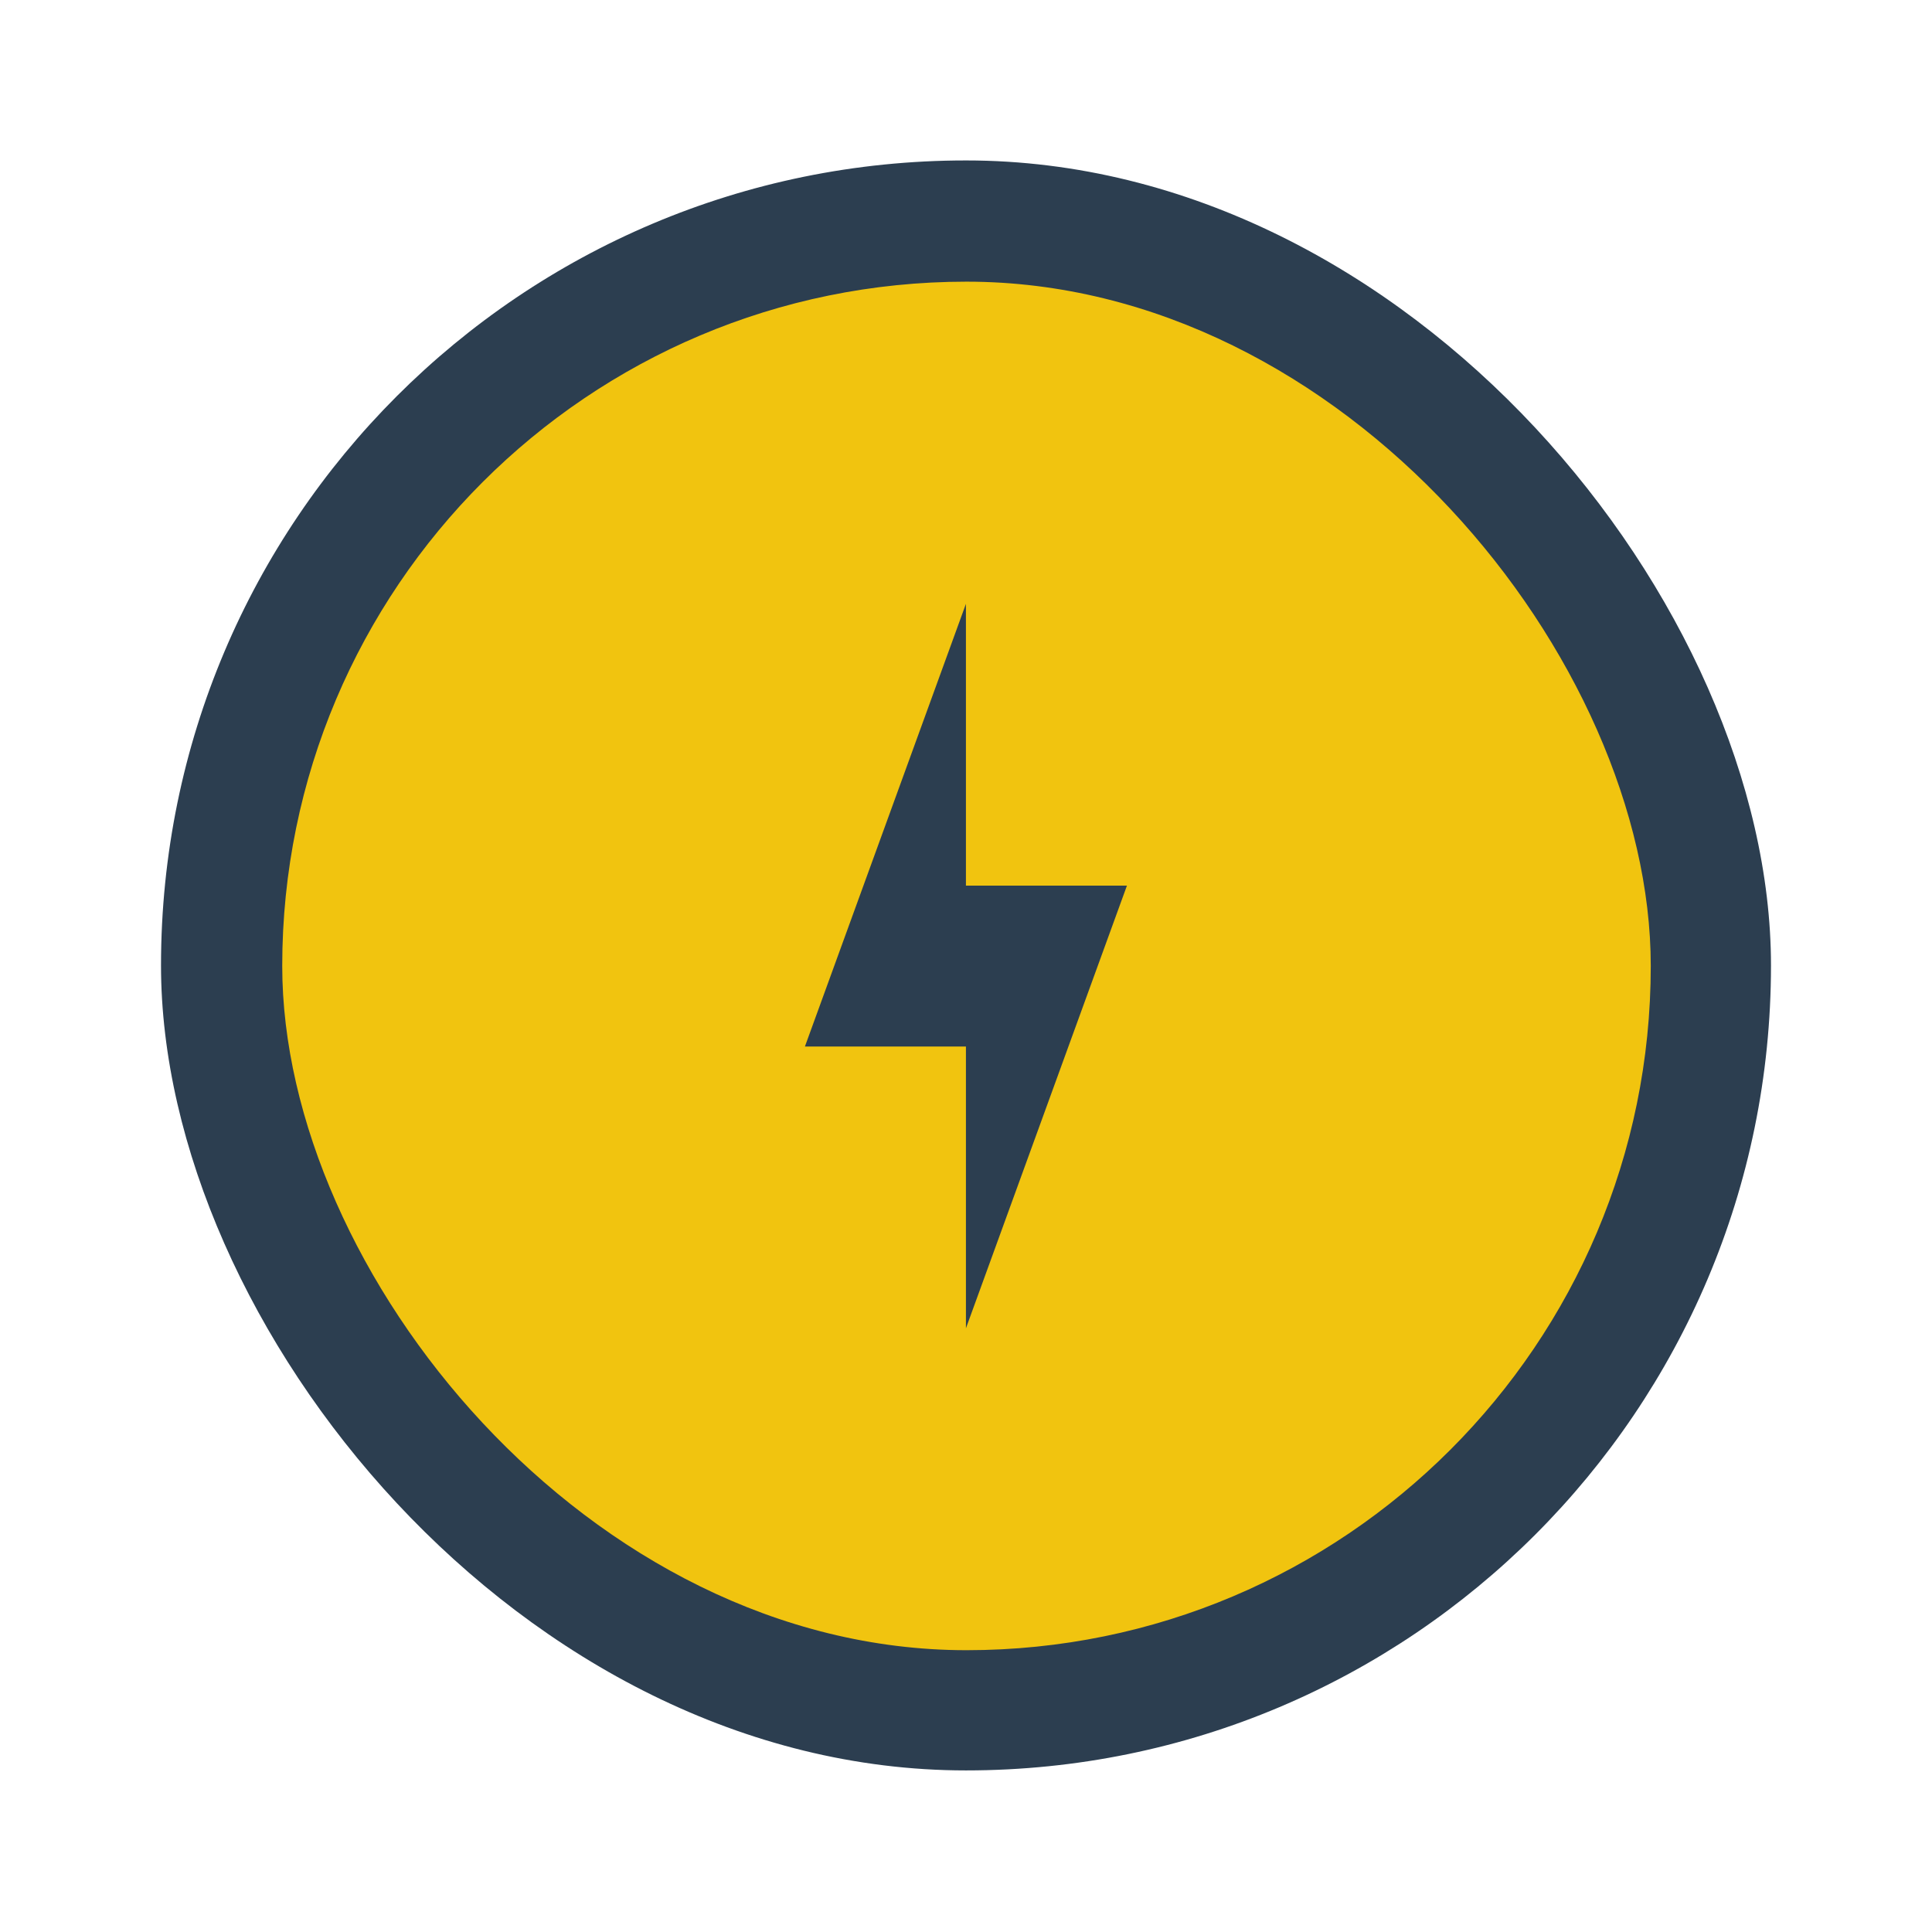 <svg xmlns="http://www.w3.org/2000/svg" width="48" height="48" viewBox="0 0 13.547 13.547">
 <g transform="translate(38.119,-397.845)">
  <rect width="11.289" height="11.289" x="-36.99" y="398.97" style="fill:#2c3e50" rx="5.644"/>
  <rect y="399.82" x="-36.14" height="9.596" width="9.596" style="fill:#f1c40f" rx="4.798"/>
  <path d="m -32.475,405.183 1.129,-3.104 0,1.976 1.129,0 -1.129,3.104 0,-1.976 z" style="fill:#2c3e50"/>
 </g>
</svg>
